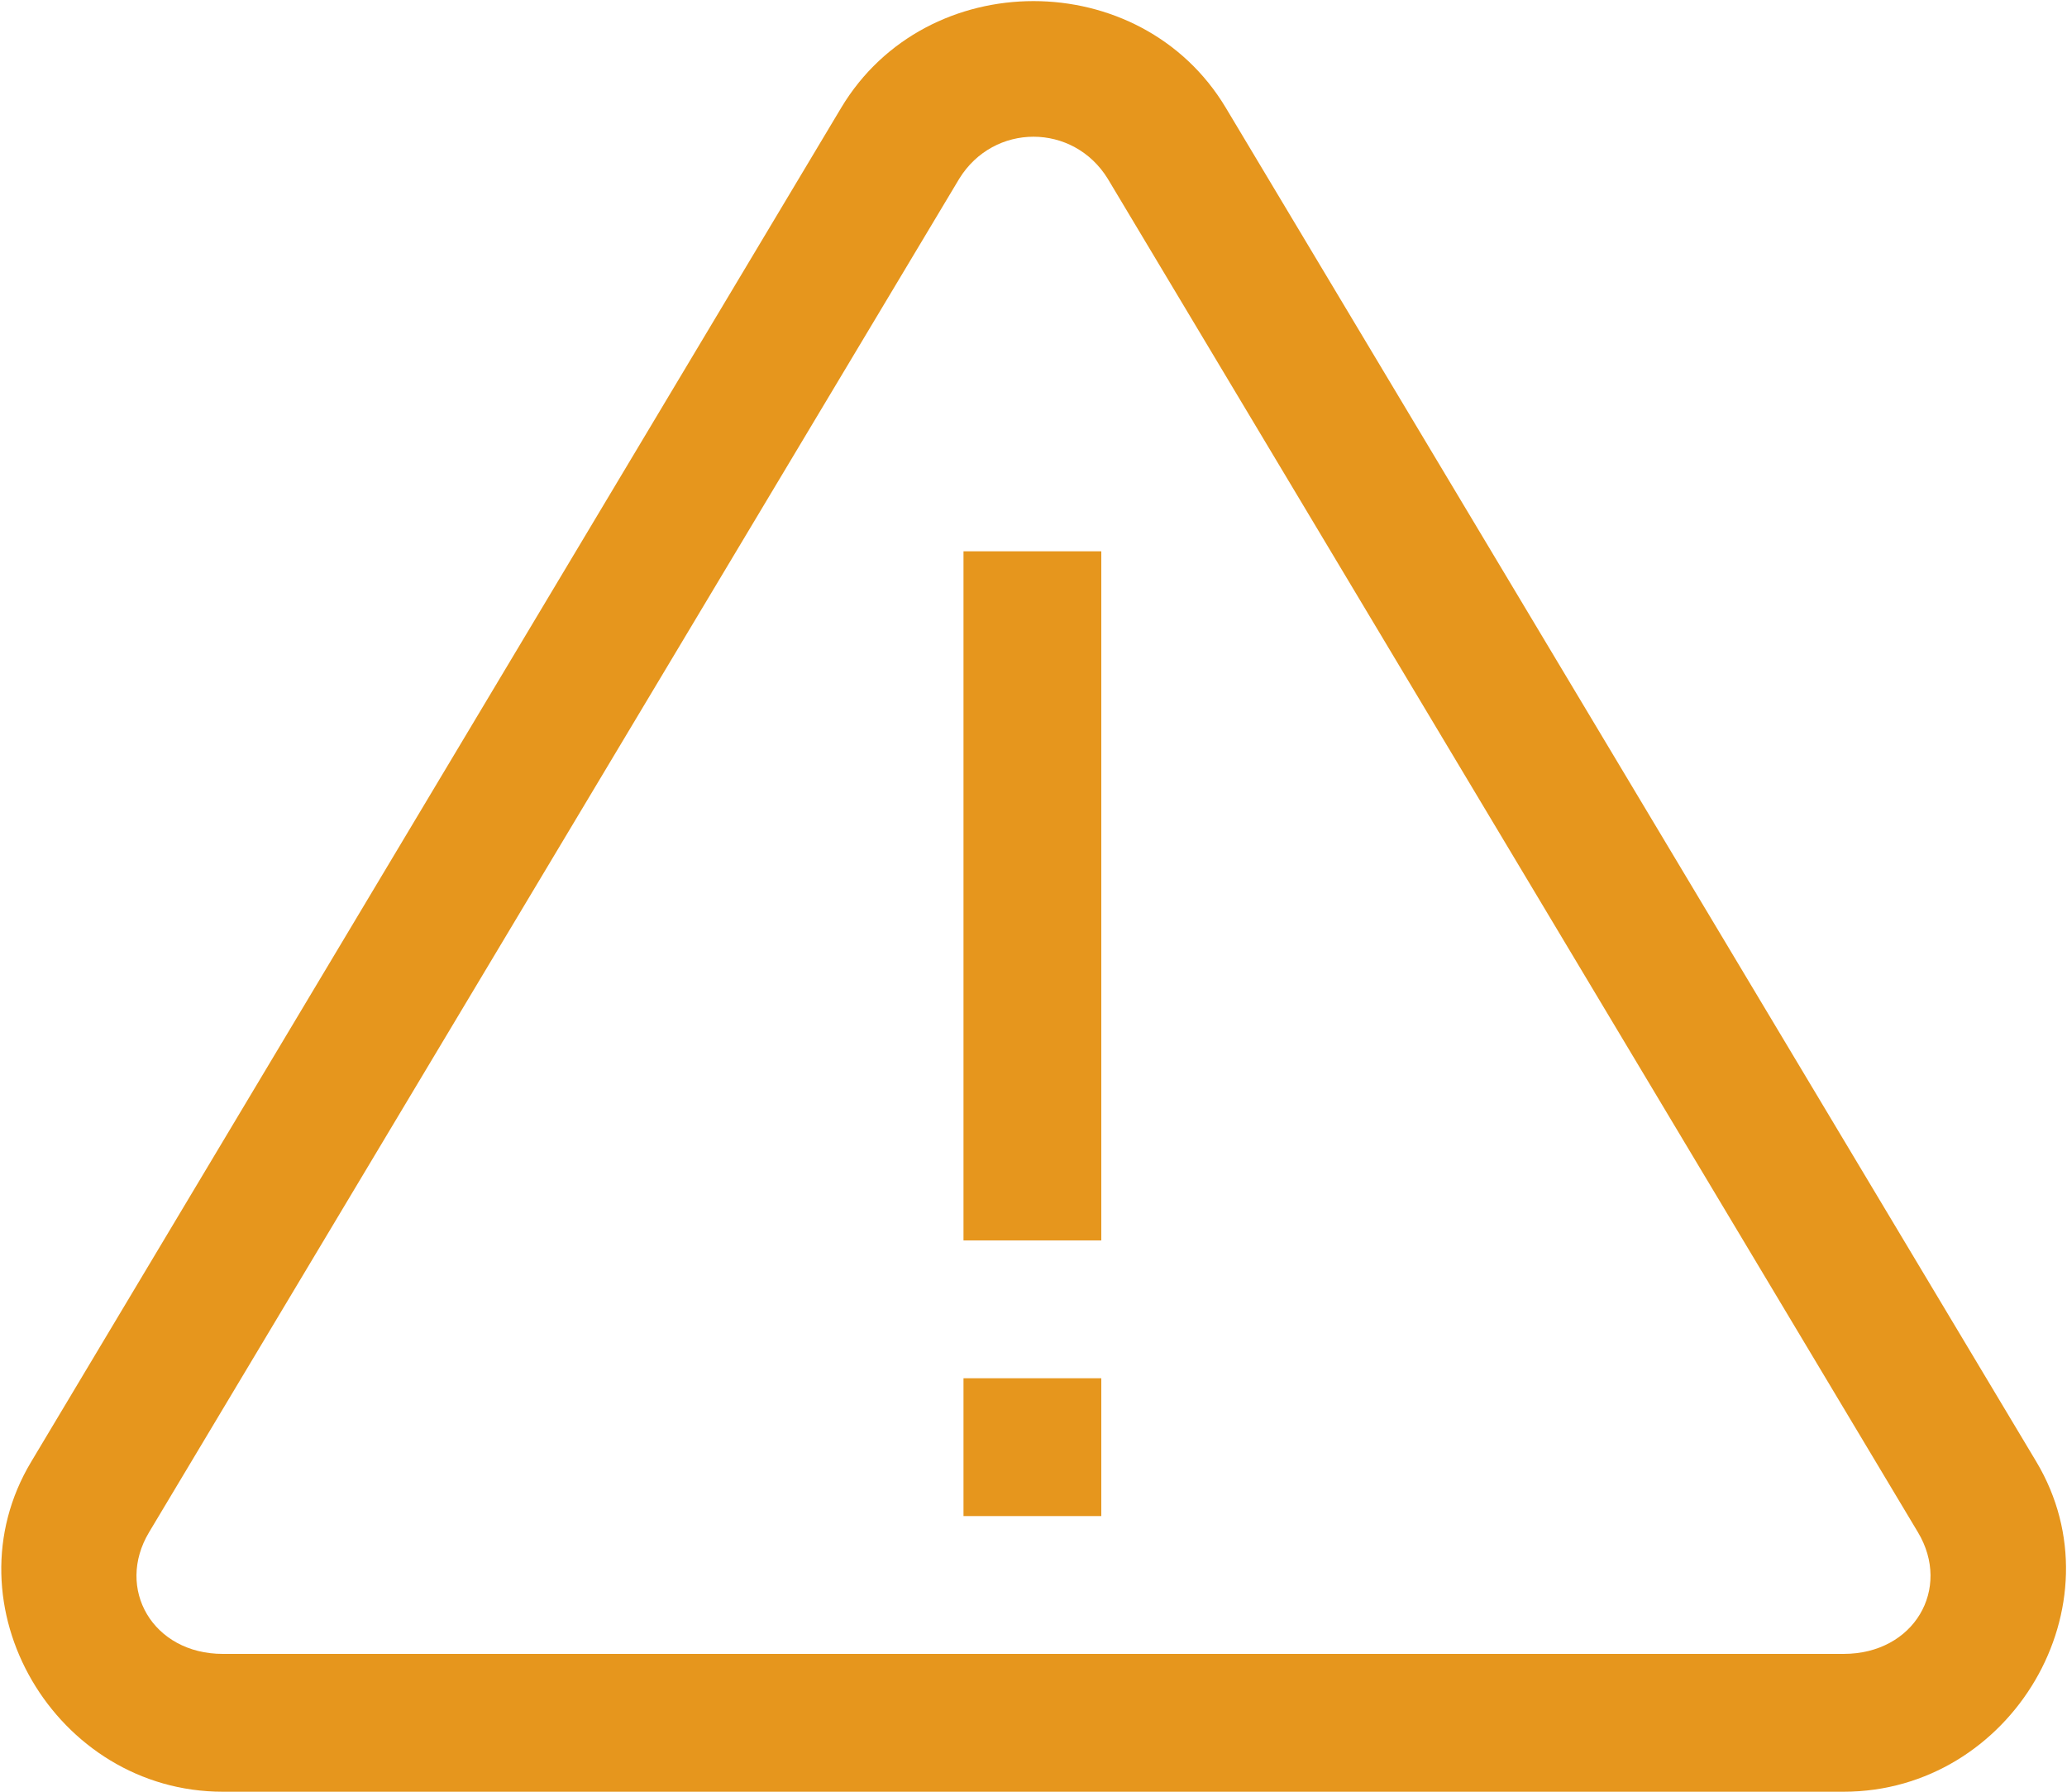 <svg width="15" height="13" viewBox="0 0 15 13" fill="none" xmlns="http://www.w3.org/2000/svg">
    <path d="M7.5 0.008C6.957 0.008 6.414 0.266 6.105 0.781L0.227 10.605C-0.398 11.645 0.402 13 1.617 13H13.379C14.598 13 15.399 11.645 14.777 10.605L8.895 0.781C8.586 0.266 8.043 0.008 7.5 0.008ZM7.5 0.992C7.707 0.992 7.914 1.094 8.039 1.297L13.918 11.117C14.164 11.527 13.891 12 13.379 12H1.617C1.109 12 0.836 11.527 1.082 11.117L6.961 1.297C7.086 1.094 7.293 0.992 7.5 0.992ZM6.992 4V9H7.992V4H6.992ZM6.992 10V11H7.992V10H6.992Z" fill="#E6961D"/>
</svg>

